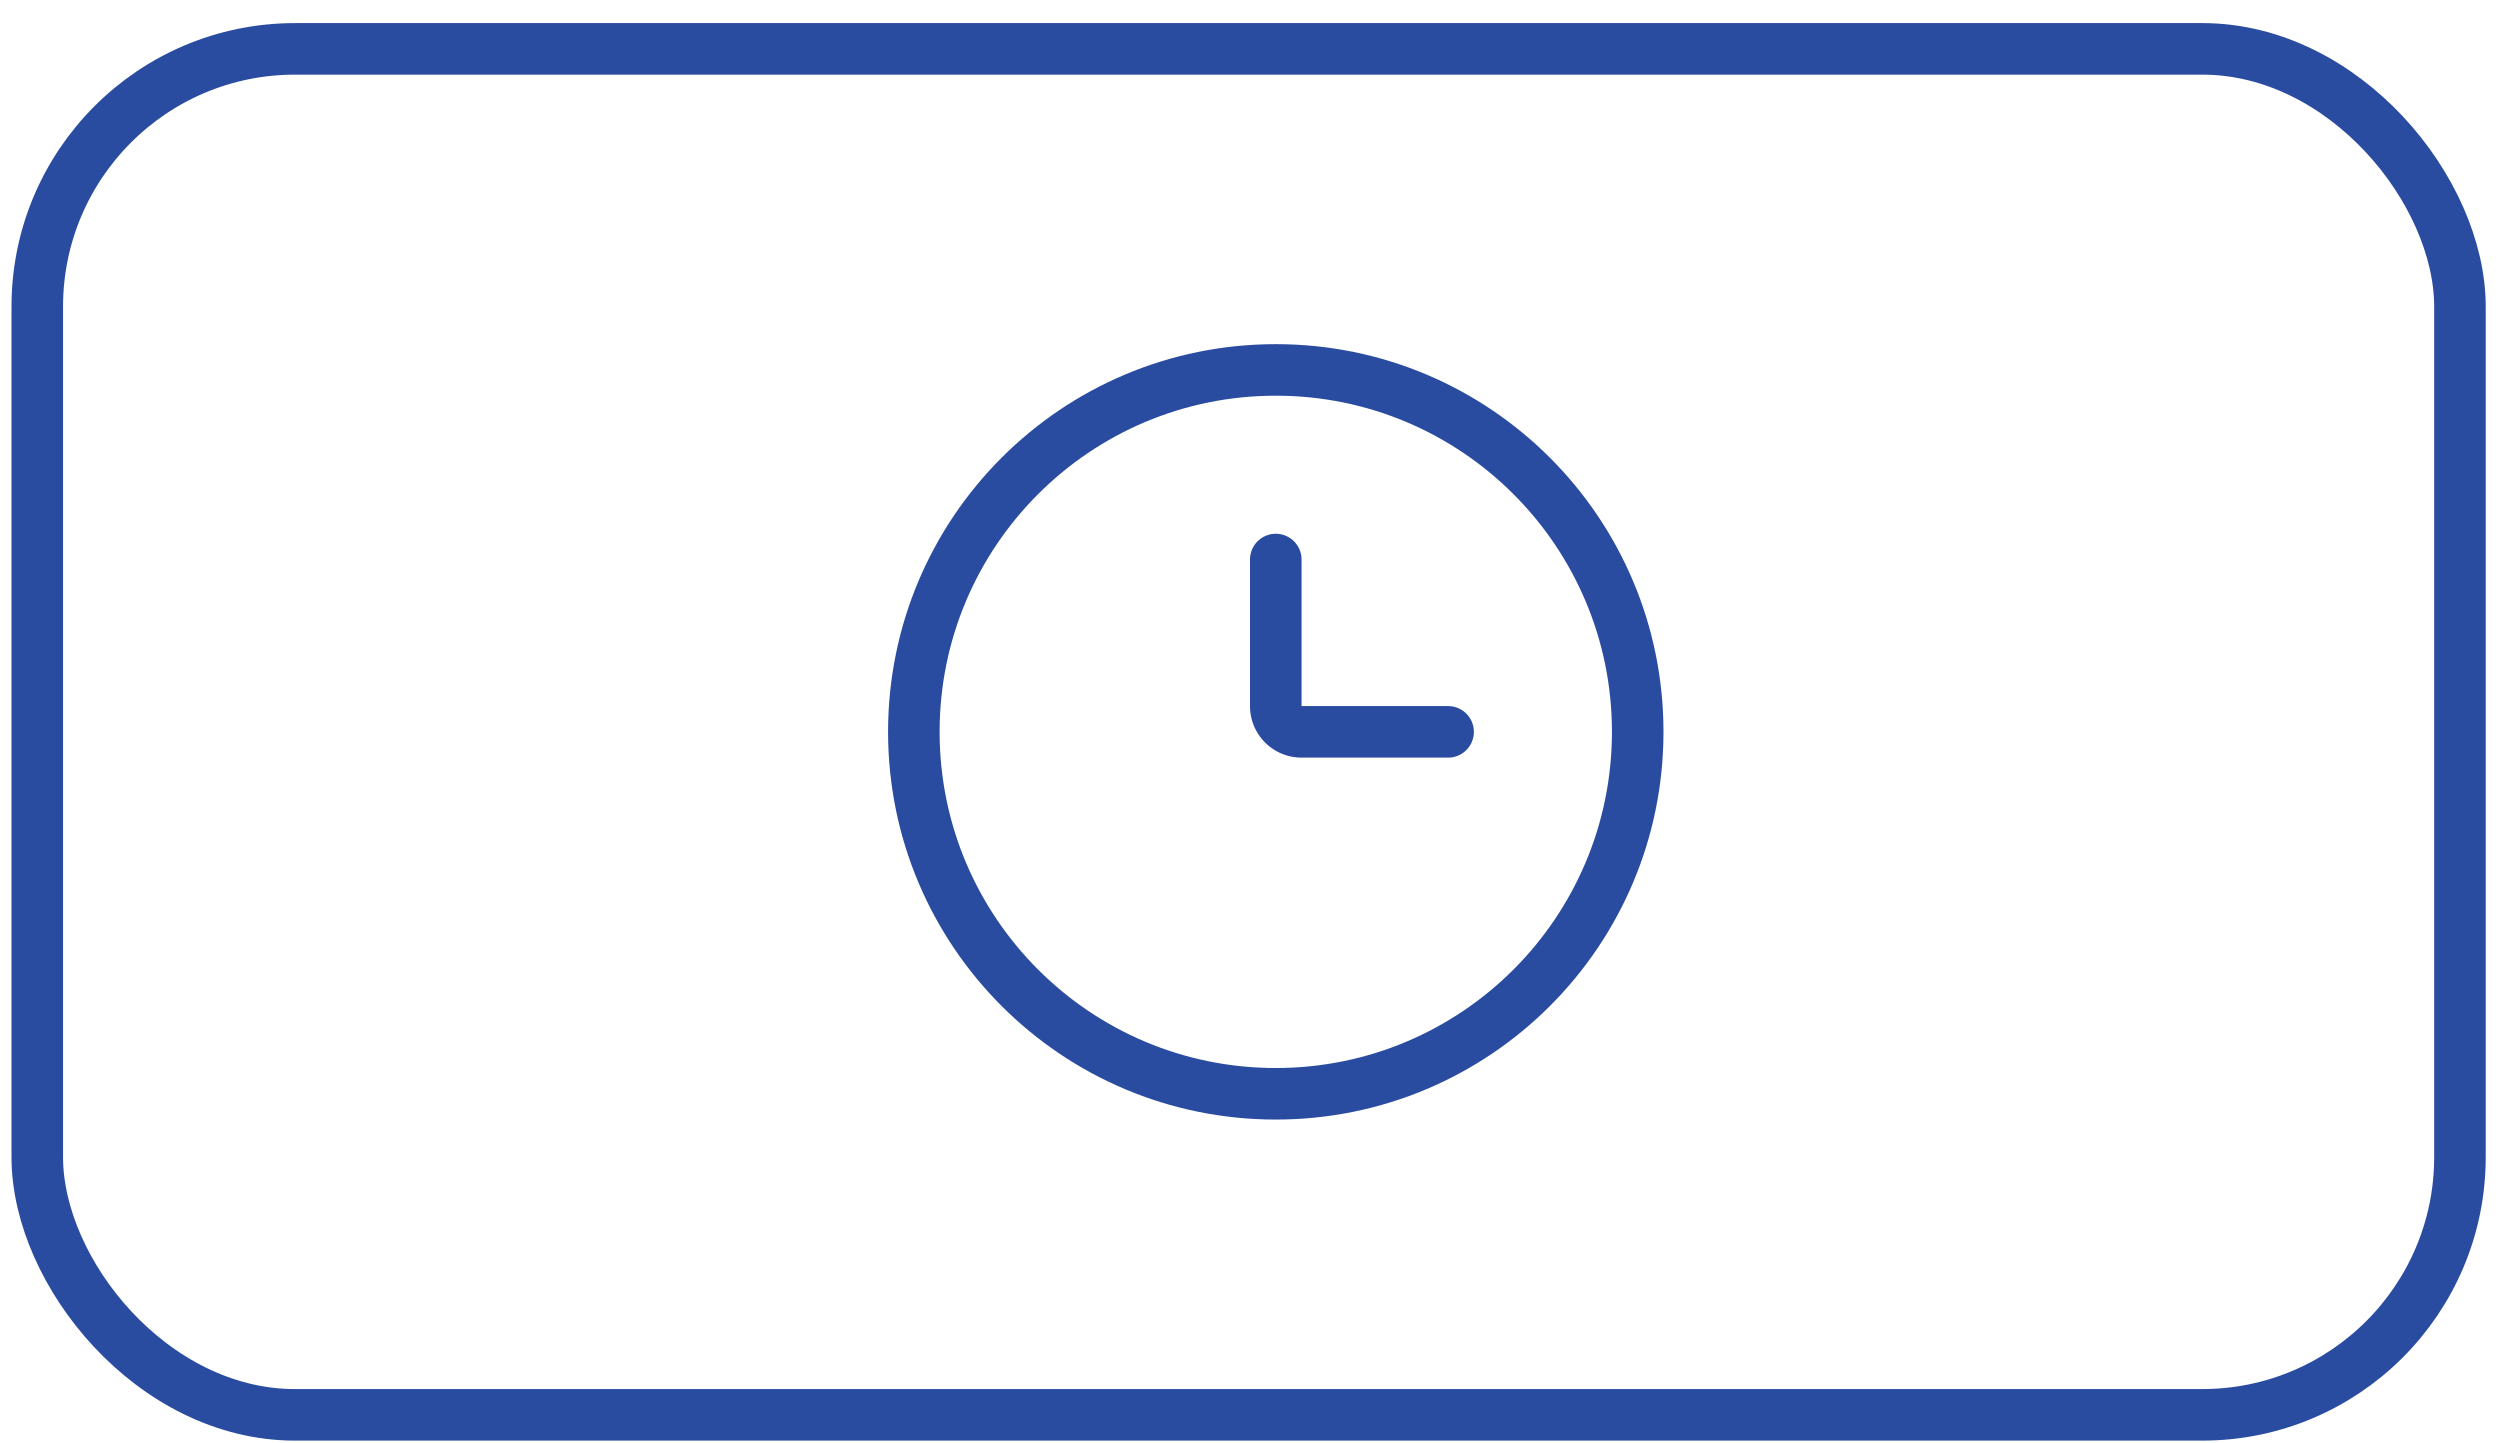 <svg width="97" height="56" viewBox="0 0 97 56" fill="none" xmlns="http://www.w3.org/2000/svg">
  <rect x="1.446" y="1.896" width="94" height="53" rx="10" stroke="#294BA0" stroke-width="2"/>
  <circle cx="49.5" cy="28.396" r="14.043" stroke="#294BA0" stroke-width="2"/>
  <path d="M49.5 21.71v5.686a1 1 0 0 0 1 1h5.686" stroke="#294BA0" stroke-width="2" stroke-linecap="round"/>
</svg>
